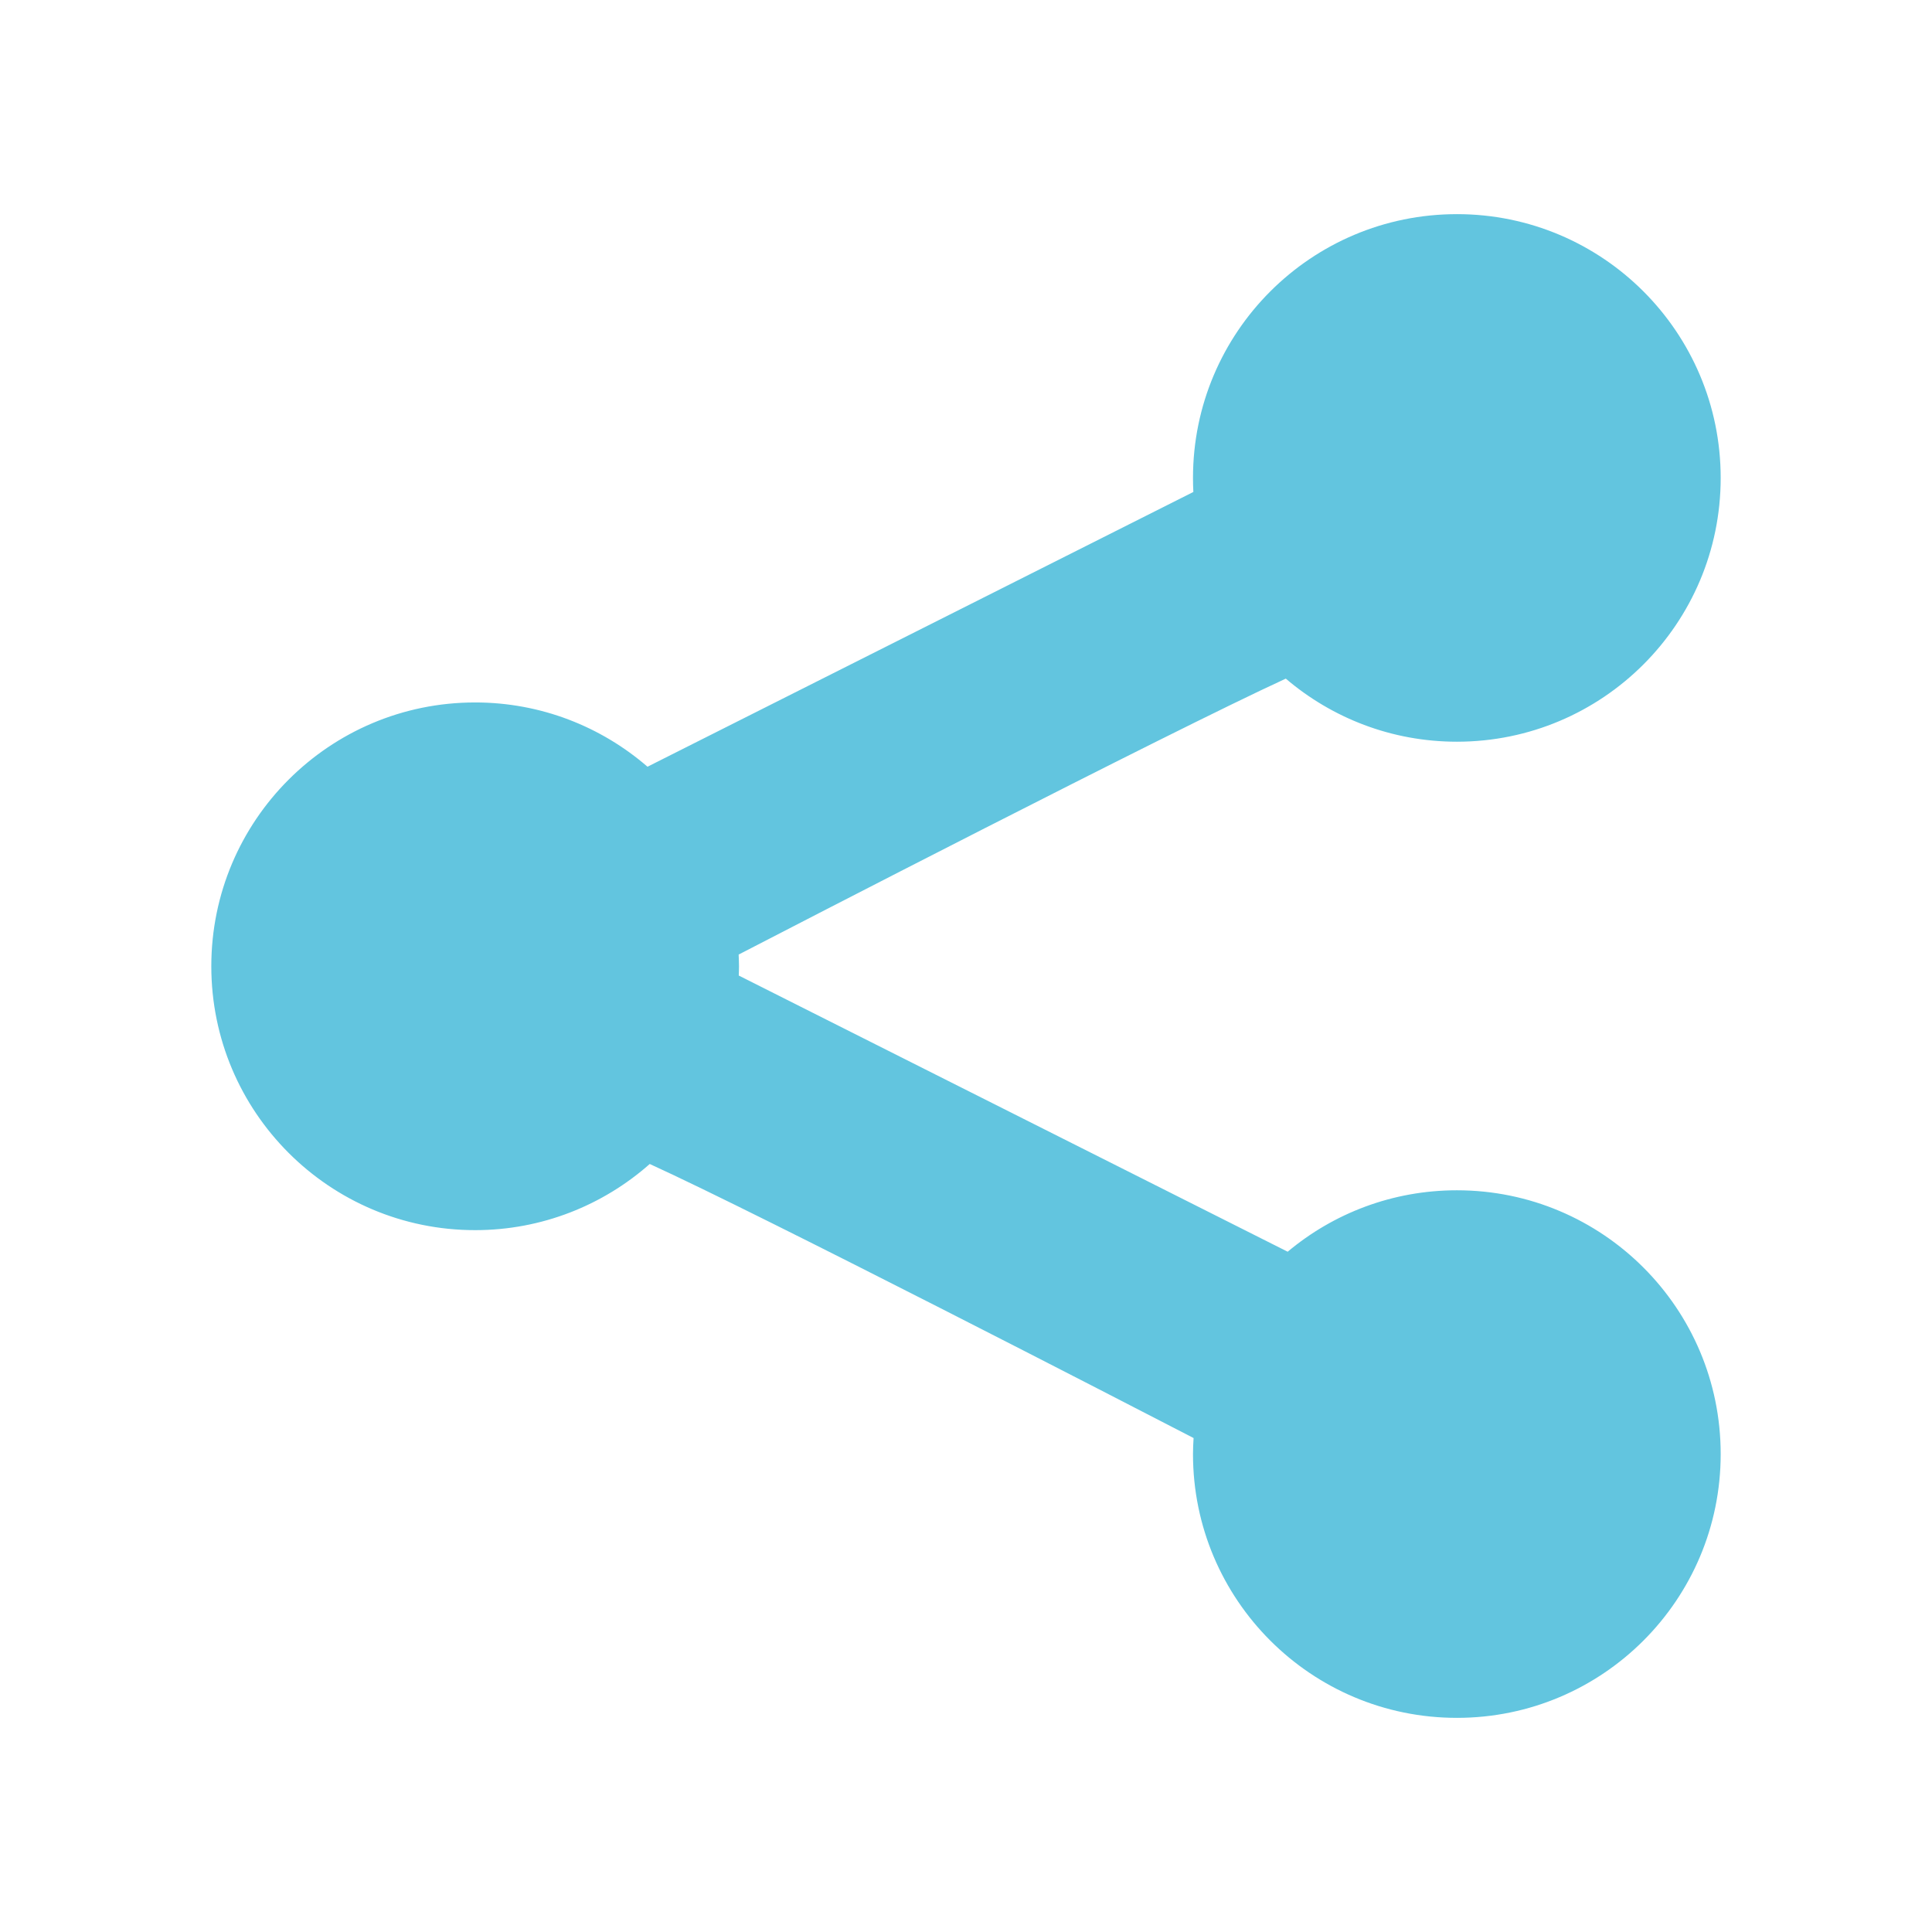 <svg viewBox="0 0 512 512" xmlns="http://www.w3.org/2000/svg">
 <path d="m386.093 56.75c-38.611 0-69.938 31.292-69.938 69.906 0 1.249.029 2.486.094 3.719l-144.656 72.812c-12.256-10.596-28.215-17.031-45.688-17.031-38.611 0-69.906 31.292-69.906 69.906 0 38.611 31.292 69.938 69.906 69.938 17.744 0 33.952-6.638 46.281-17.531 29.369 13.363 127.879 64.226 144.125 72.625-.085 1.408-.156 2.821-.156 4.25 0 38.611 31.323 69.906 69.938 69.906 38.611 0 69.906-31.292 69.906-69.906 0-38.611-31.292-69.906-69.906-69.906-17.073 0-32.702 6.114-44.844 16.281l-145.469-73.188c.029-.822.062-1.64.062-2.469 0-1.039-.049-2.066-.094-3.094 11.923-6.166 113.486-58.636 145-73.125 12.209 10.416 28.037 16.719 45.344 16.719 38.611 0 69.906-31.292 69.906-69.906 0-38.611-31.292-69.906-69.906-69.906z" fill="#62c5df"/>
</svg>

